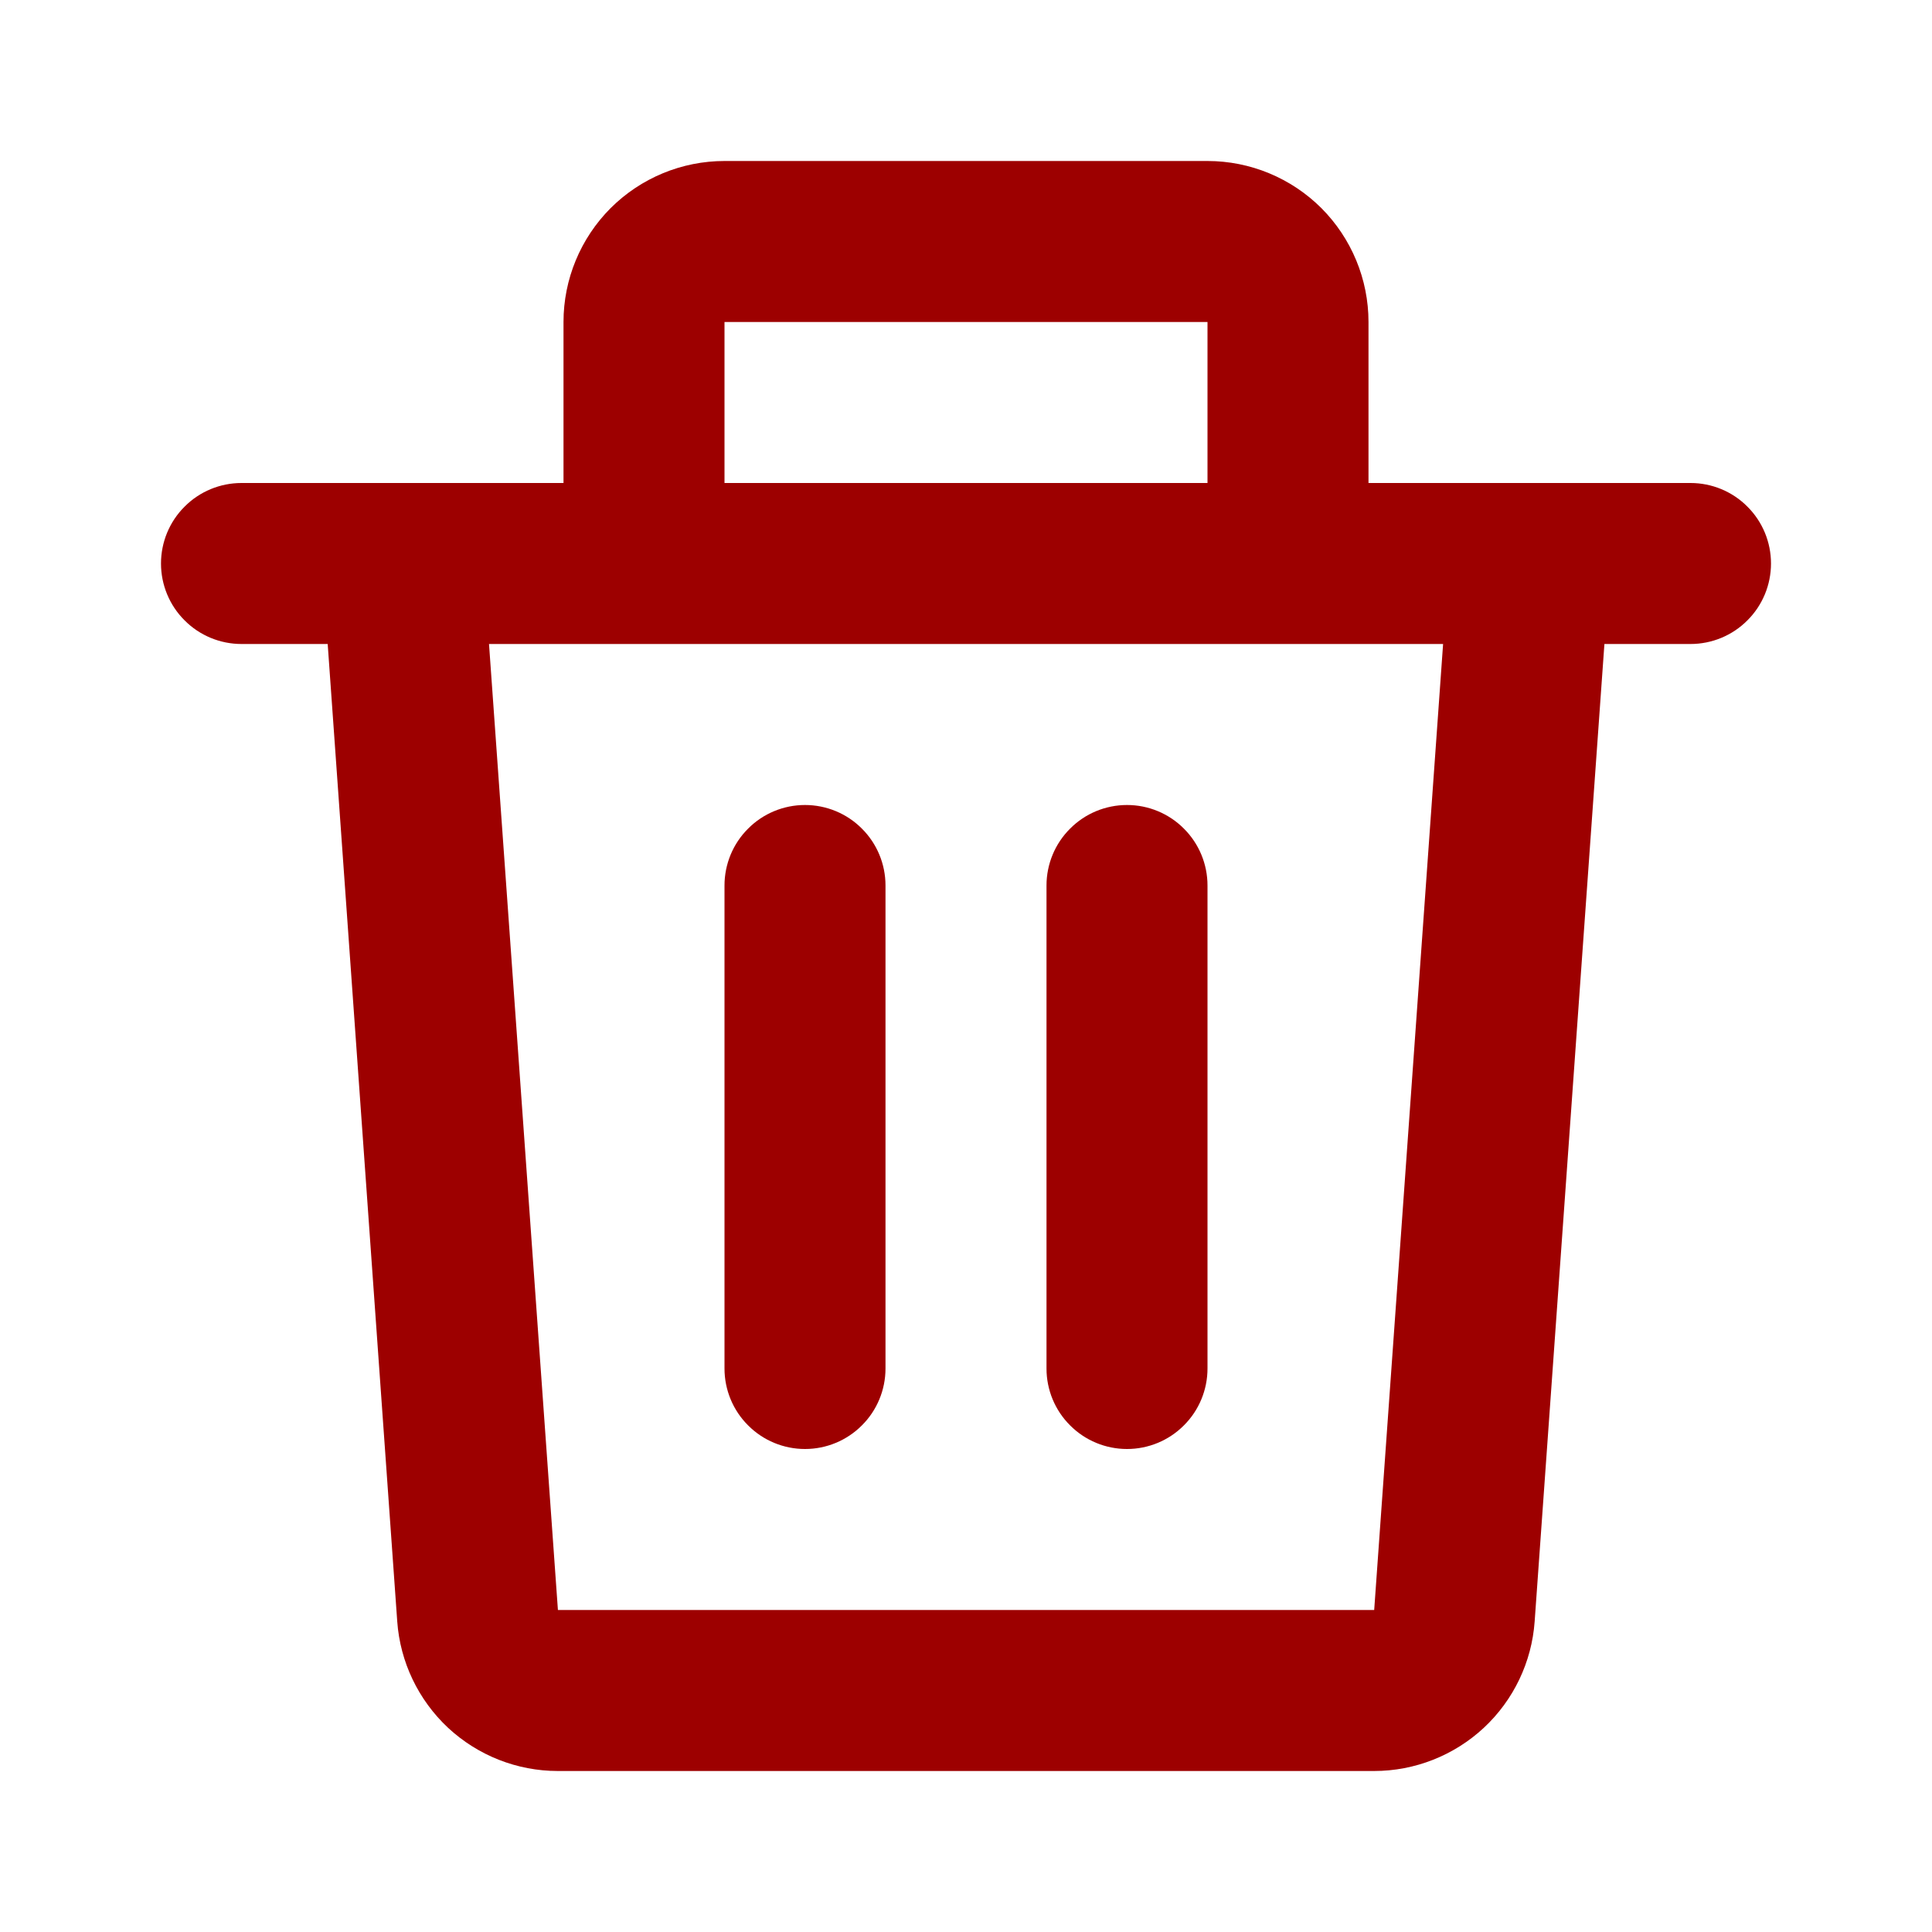 <svg width="18" height="18" viewBox="0 0 18 18" fill="none" xmlns="http://www.w3.org/2000/svg">
<path d="M5.25 3C5.25 2.602 5.408 2.221 5.689 1.939C5.971 1.658 6.352 1.5 6.75 1.5H11.25C11.648 1.5 12.029 1.658 12.311 1.939C12.592 2.221 12.75 2.602 12.75 3V4.5H15.75C15.949 4.5 16.14 4.579 16.28 4.72C16.421 4.86 16.5 5.051 16.5 5.25C16.5 5.449 16.421 5.64 16.28 5.78C16.14 5.921 15.949 6 15.75 6H14.948L14.298 15.107C14.271 15.485 14.102 15.839 13.824 16.098C13.546 16.356 13.181 16.5 12.802 16.5H5.197C4.818 16.5 4.453 16.356 4.175 16.098C3.898 15.839 3.728 15.485 3.701 15.107L3.053 6H2.25C2.051 6 1.86 5.921 1.72 5.78C1.579 5.64 1.5 5.449 1.5 5.25C1.5 5.051 1.579 4.86 1.72 4.72C1.86 4.579 2.051 4.5 2.25 4.5H5.25V3ZM6.75 4.5H11.25V3H6.75V4.5ZM4.556 6L5.198 15H12.803L13.445 6H4.556ZM7.5 7.5C7.699 7.5 7.89 7.579 8.03 7.72C8.171 7.86 8.25 8.051 8.25 8.25V12.75C8.25 12.949 8.171 13.14 8.03 13.28C7.89 13.421 7.699 13.5 7.5 13.5C7.301 13.5 7.11 13.421 6.97 13.28C6.829 13.14 6.75 12.949 6.75 12.75V8.25C6.75 8.051 6.829 7.86 6.97 7.72C7.11 7.579 7.301 7.5 7.5 7.5ZM10.5 7.5C10.699 7.5 10.89 7.579 11.03 7.72C11.171 7.86 11.25 8.051 11.25 8.25V12.75C11.25 12.949 11.171 13.14 11.03 13.28C10.89 13.421 10.699 13.5 10.5 13.5C10.301 13.5 10.11 13.421 9.97 13.28C9.829 13.14 9.75 12.949 9.75 12.75V8.25C9.75 8.051 9.829 7.86 9.97 7.72C10.11 7.579 10.301 7.5 10.5 7.5Z" fill="#9D0000"/>
</svg>
